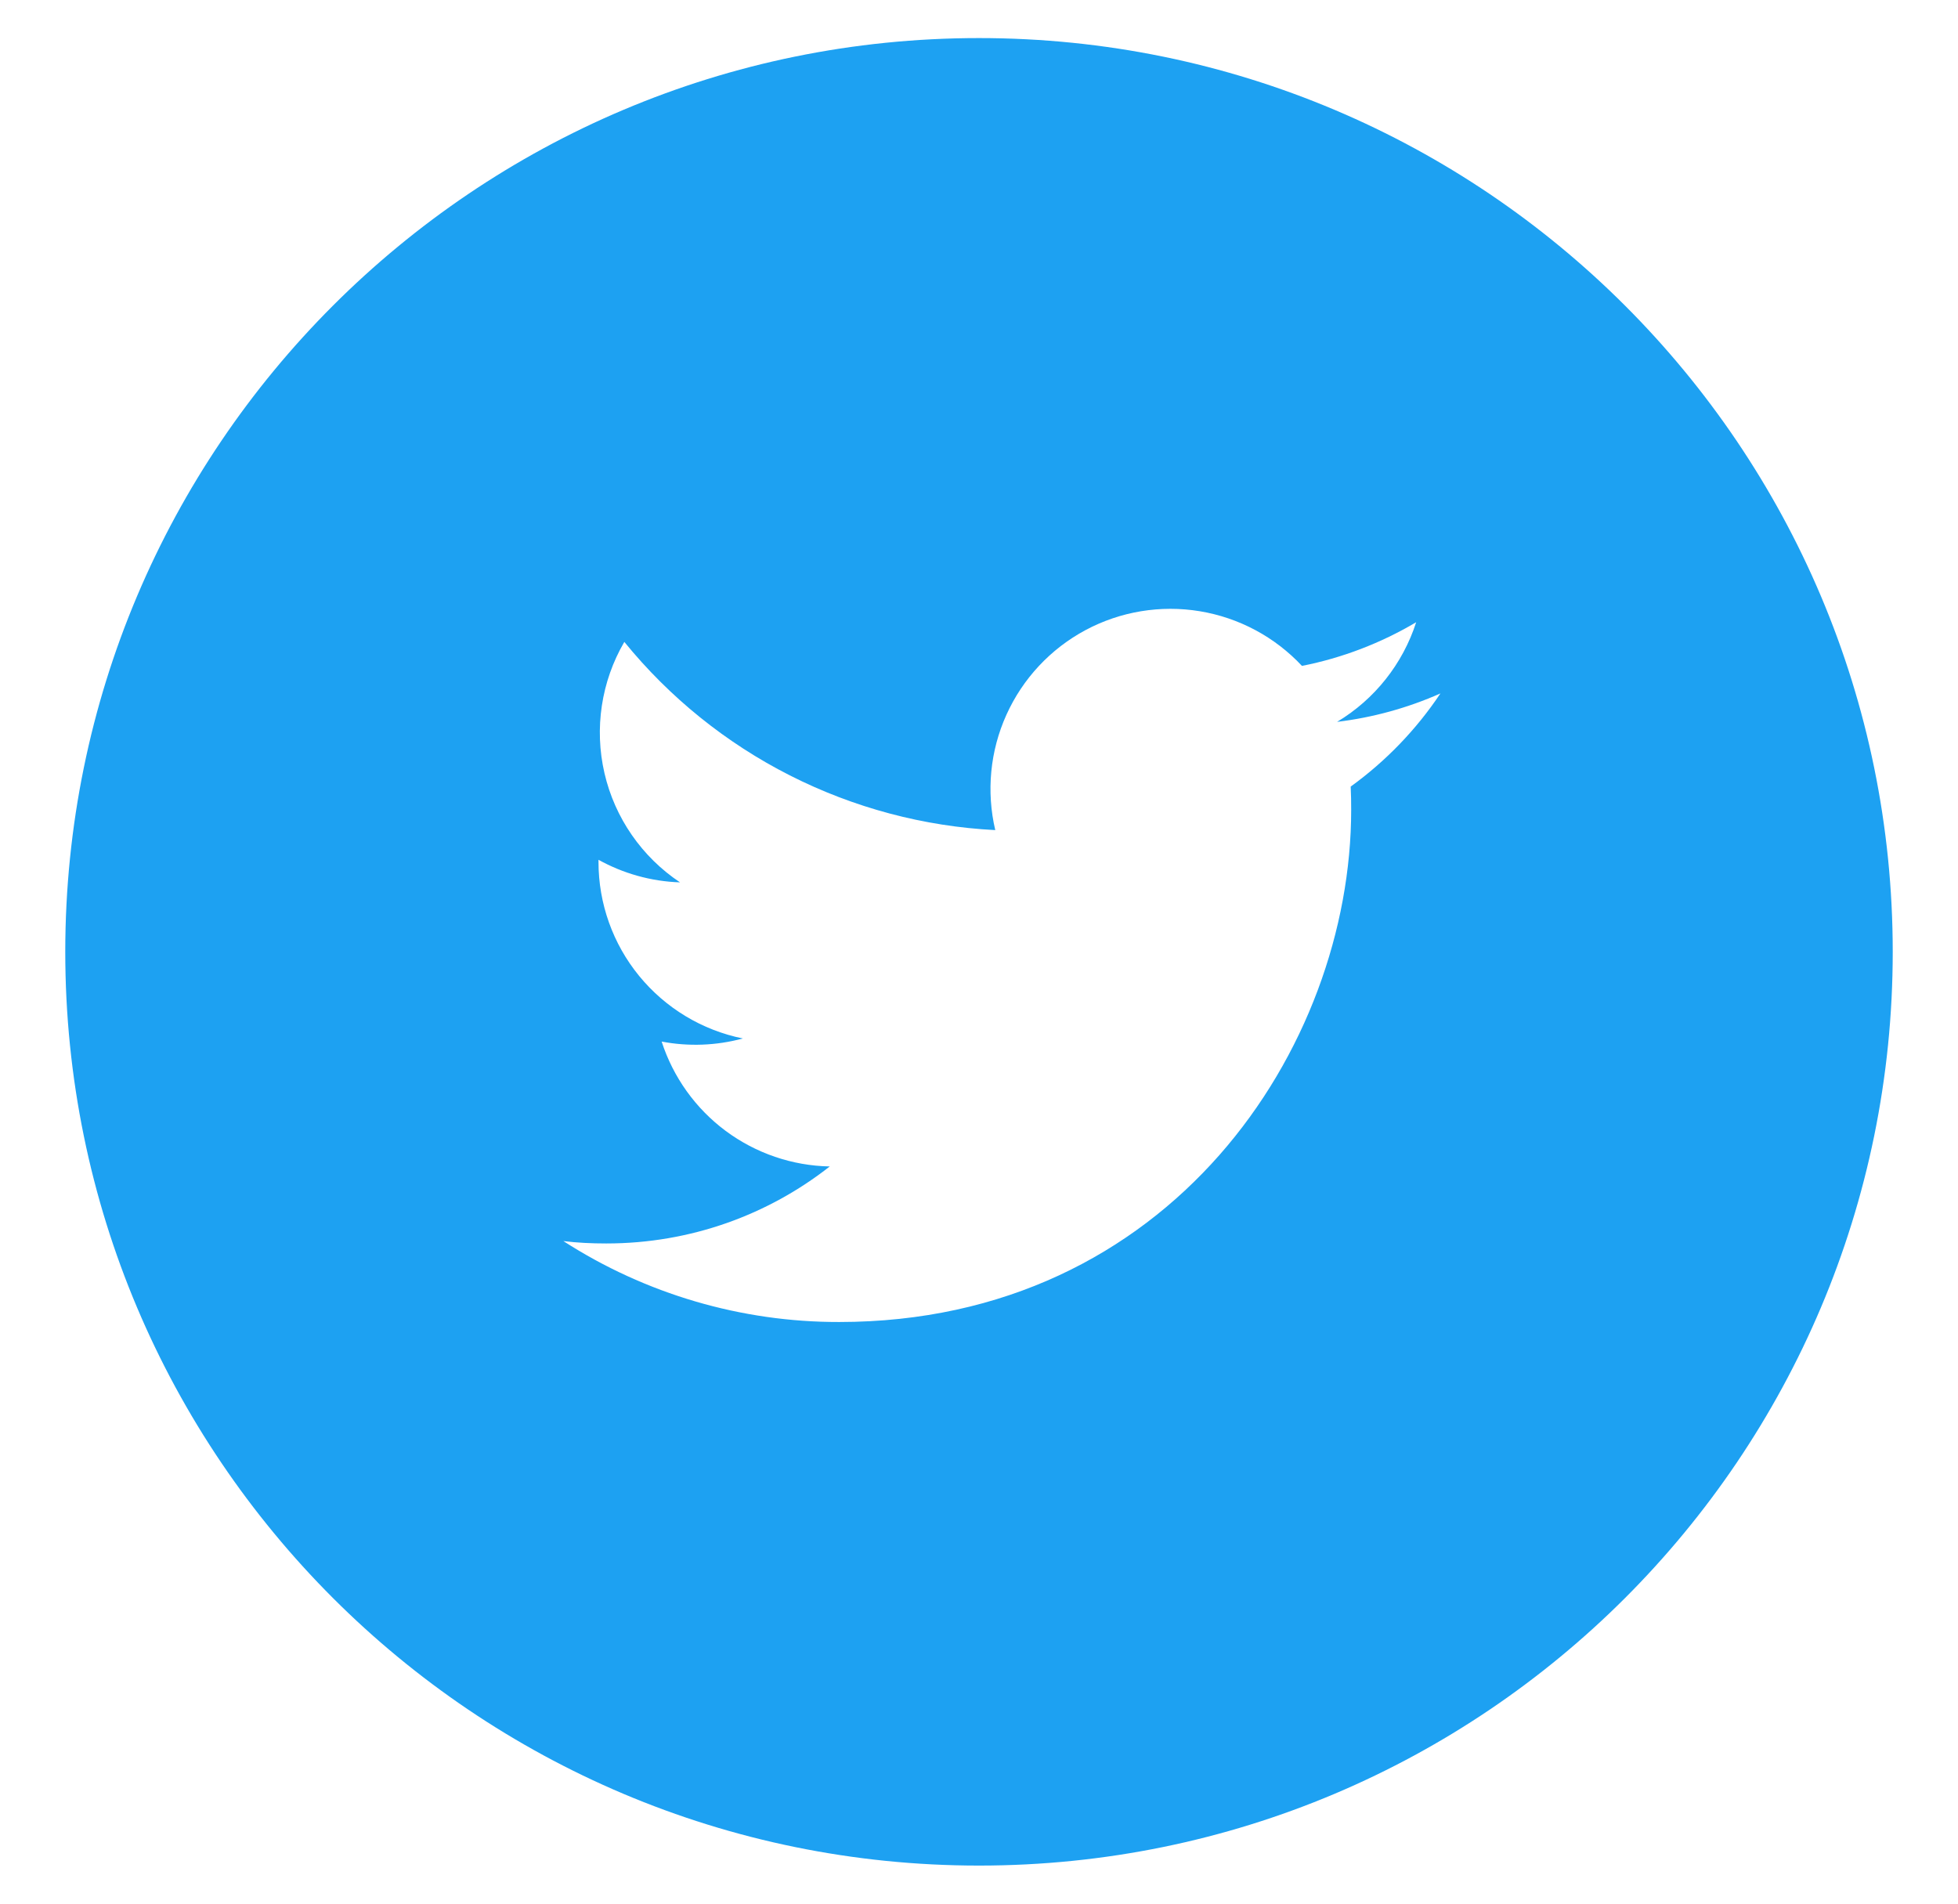 <svg width="36" height="35" viewBox="0 0 36 35" fill="none" xmlns="http://www.w3.org/2000/svg">
<path d="M18 0.7C8.721 0.7 1.2 8.222 1.2 17.5C1.2 26.779 8.721 34.3 18 34.3C27.279 34.3 34.8 26.779 34.8 17.5C34.8 8.222 27.279 0.7 18 0.7ZM24.834 14.462C24.841 14.605 24.843 14.749 24.843 14.889C24.843 19.264 21.516 24.306 15.429 24.306C13.631 24.309 11.87 23.792 10.358 22.818C10.615 22.85 10.879 22.862 11.147 22.862C12.697 22.862 14.124 22.335 15.256 21.446C14.566 21.433 13.897 21.204 13.343 20.793C12.789 20.381 12.378 19.807 12.165 19.15C12.661 19.244 13.171 19.225 13.658 19.093C12.909 18.941 12.236 18.535 11.752 17.944C11.268 17.353 11.004 16.612 11.004 15.848V15.808C11.45 16.055 11.961 16.205 12.503 16.223C11.801 15.755 11.304 15.037 11.114 14.216C10.924 13.394 11.054 12.53 11.479 11.802C12.311 12.824 13.347 13.66 14.522 14.256C15.697 14.852 16.984 15.195 18.299 15.262C18.132 14.552 18.204 13.806 18.504 13.142C18.804 12.477 19.315 11.93 19.958 11.585C20.601 11.241 21.34 11.119 22.06 11.238C22.779 11.357 23.44 11.71 23.938 12.243C24.678 12.097 25.388 11.825 26.038 11.44C25.791 12.207 25.274 12.858 24.584 13.272C25.239 13.193 25.88 13.017 26.484 12.749C26.04 13.414 25.481 13.994 24.834 14.462Z" fill="#1DA1F2"/>
</svg>
